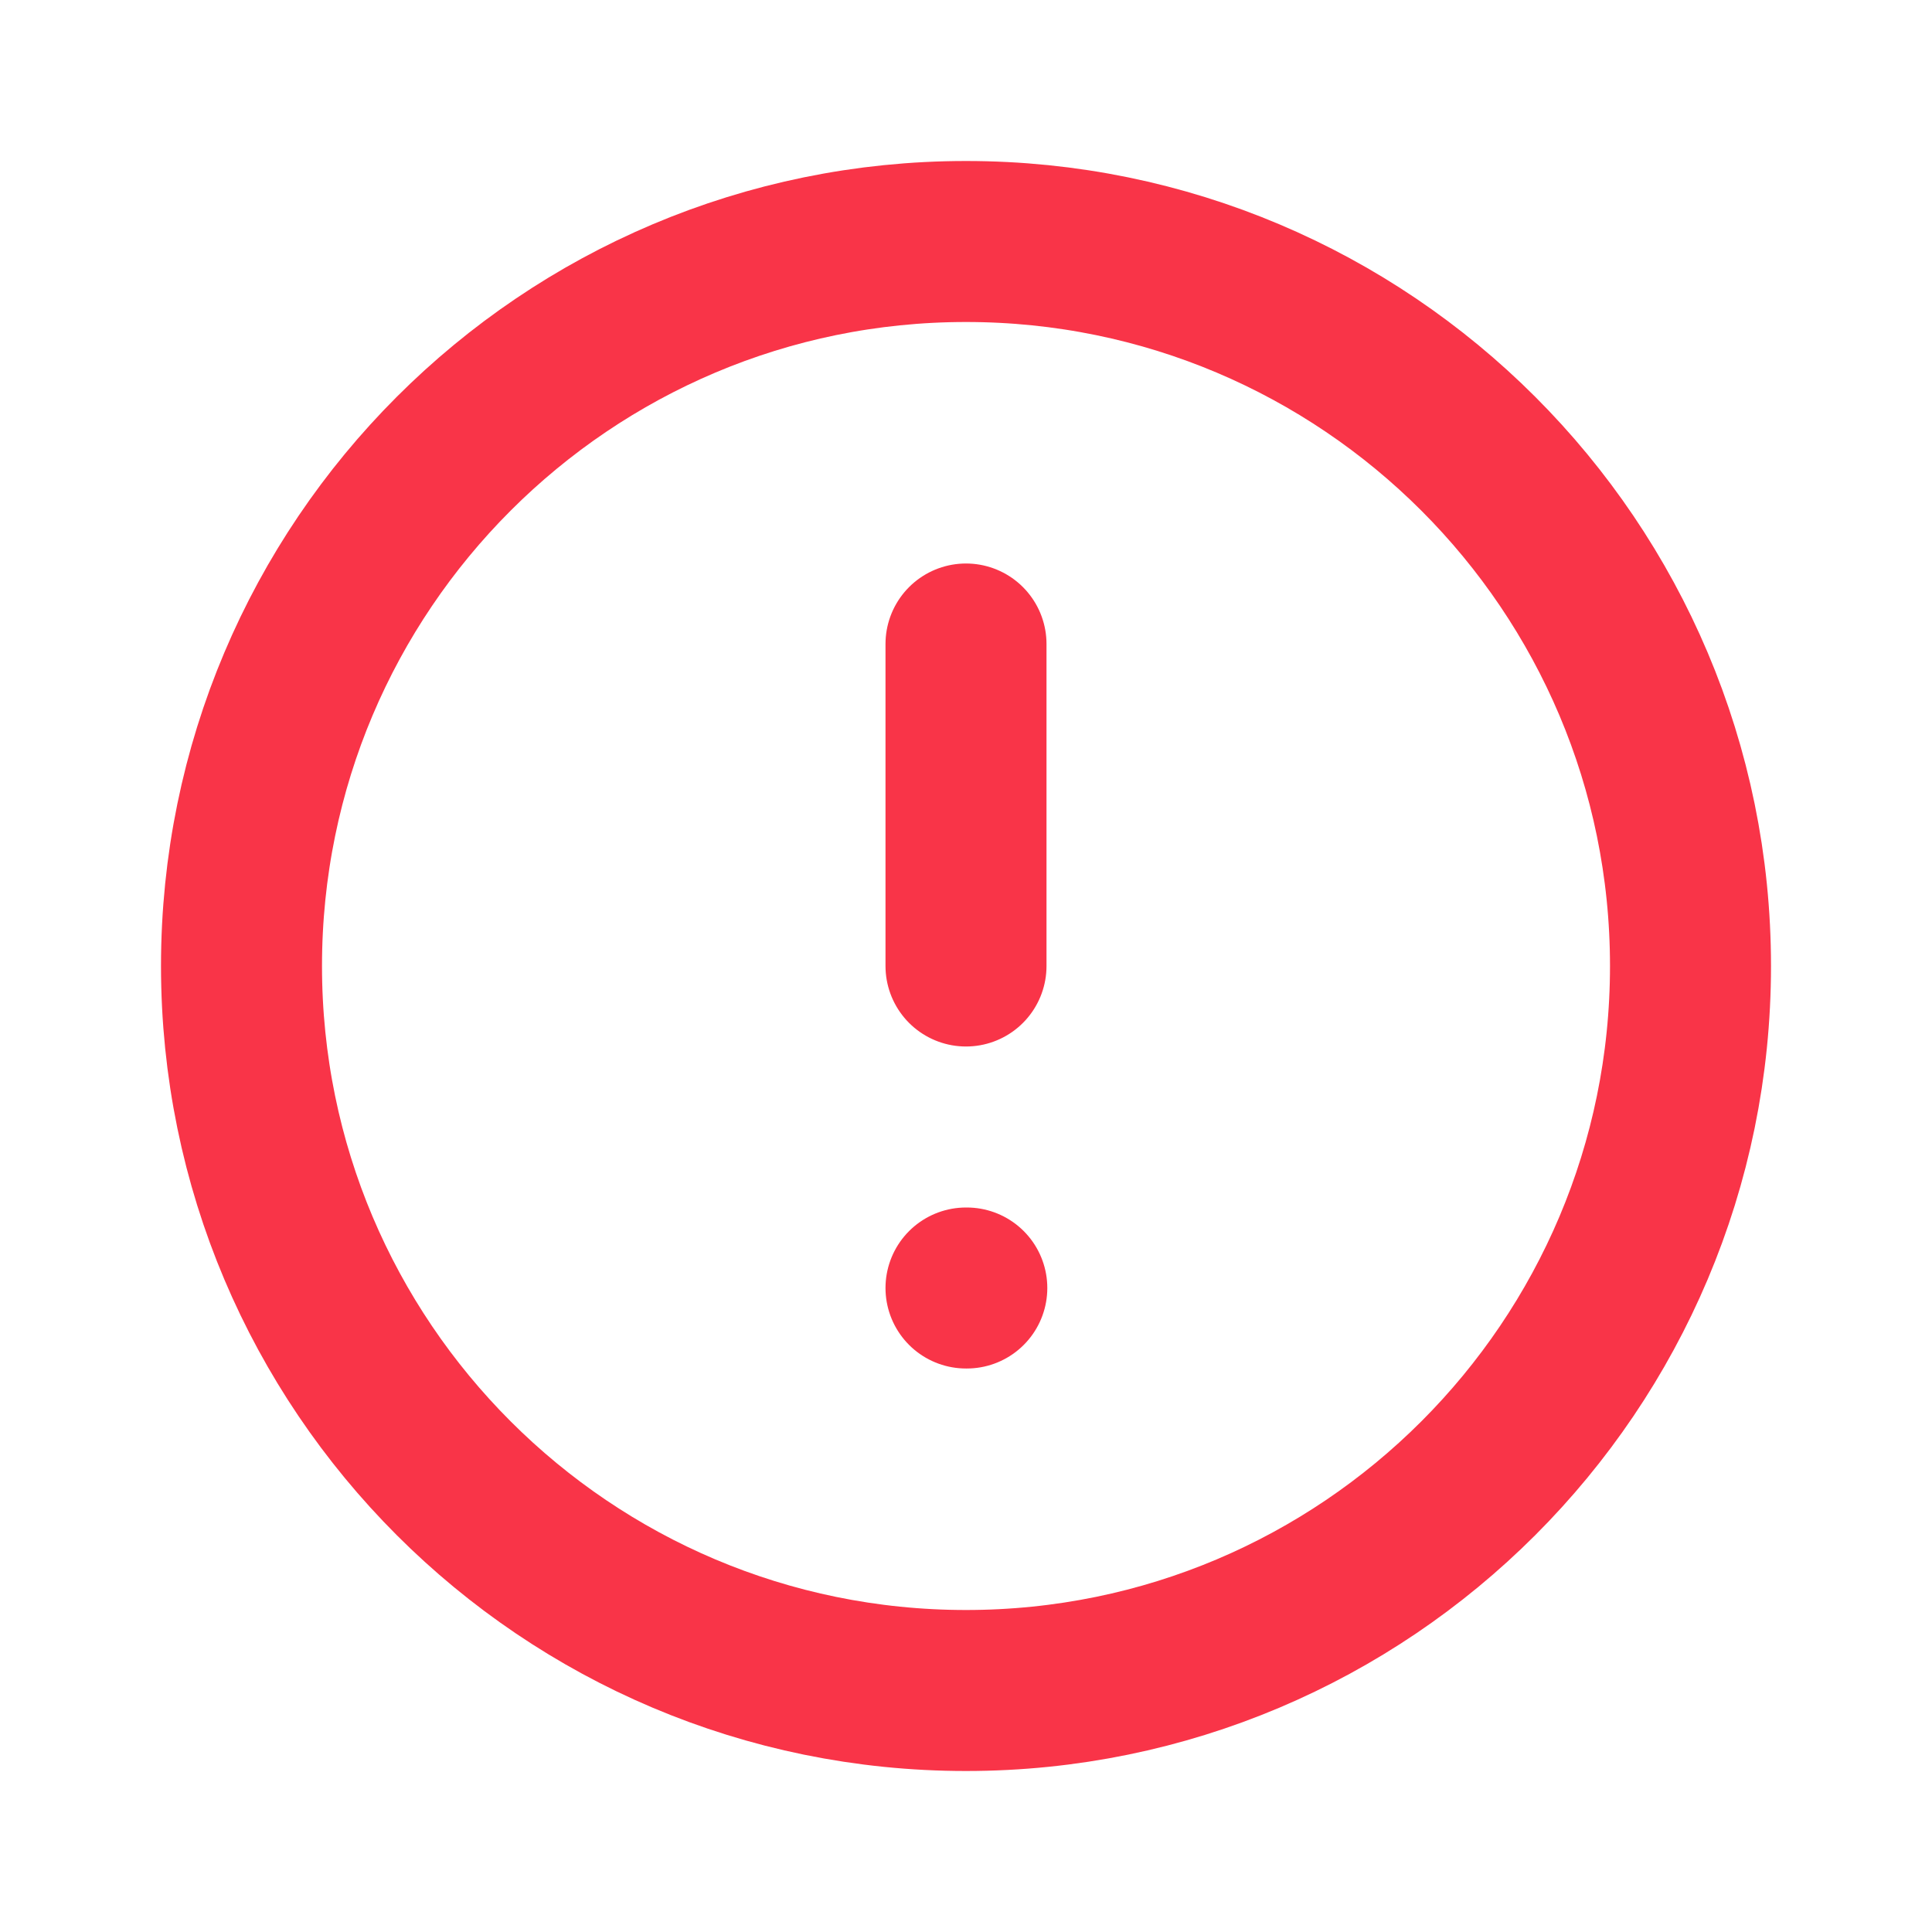 <svg width="12" height="12" viewBox="0 0 12 12" fill="none" xmlns="http://www.w3.org/2000/svg">
<g id="System">
<path id="Vector" d="M6 4V6M6 8H6.005M10.5 6C10.5 8.485 8.485 10.5 6 10.5C3.515 10.5 1.5 8.485 1.5 6C1.5 3.515 3.515 1.5 6 1.5C8.485 1.5 10.5 3.515 10.5 6Z" stroke="#F93448" stroke-linecap="round" stroke-linejoin="round"/>
</g>
</svg>
